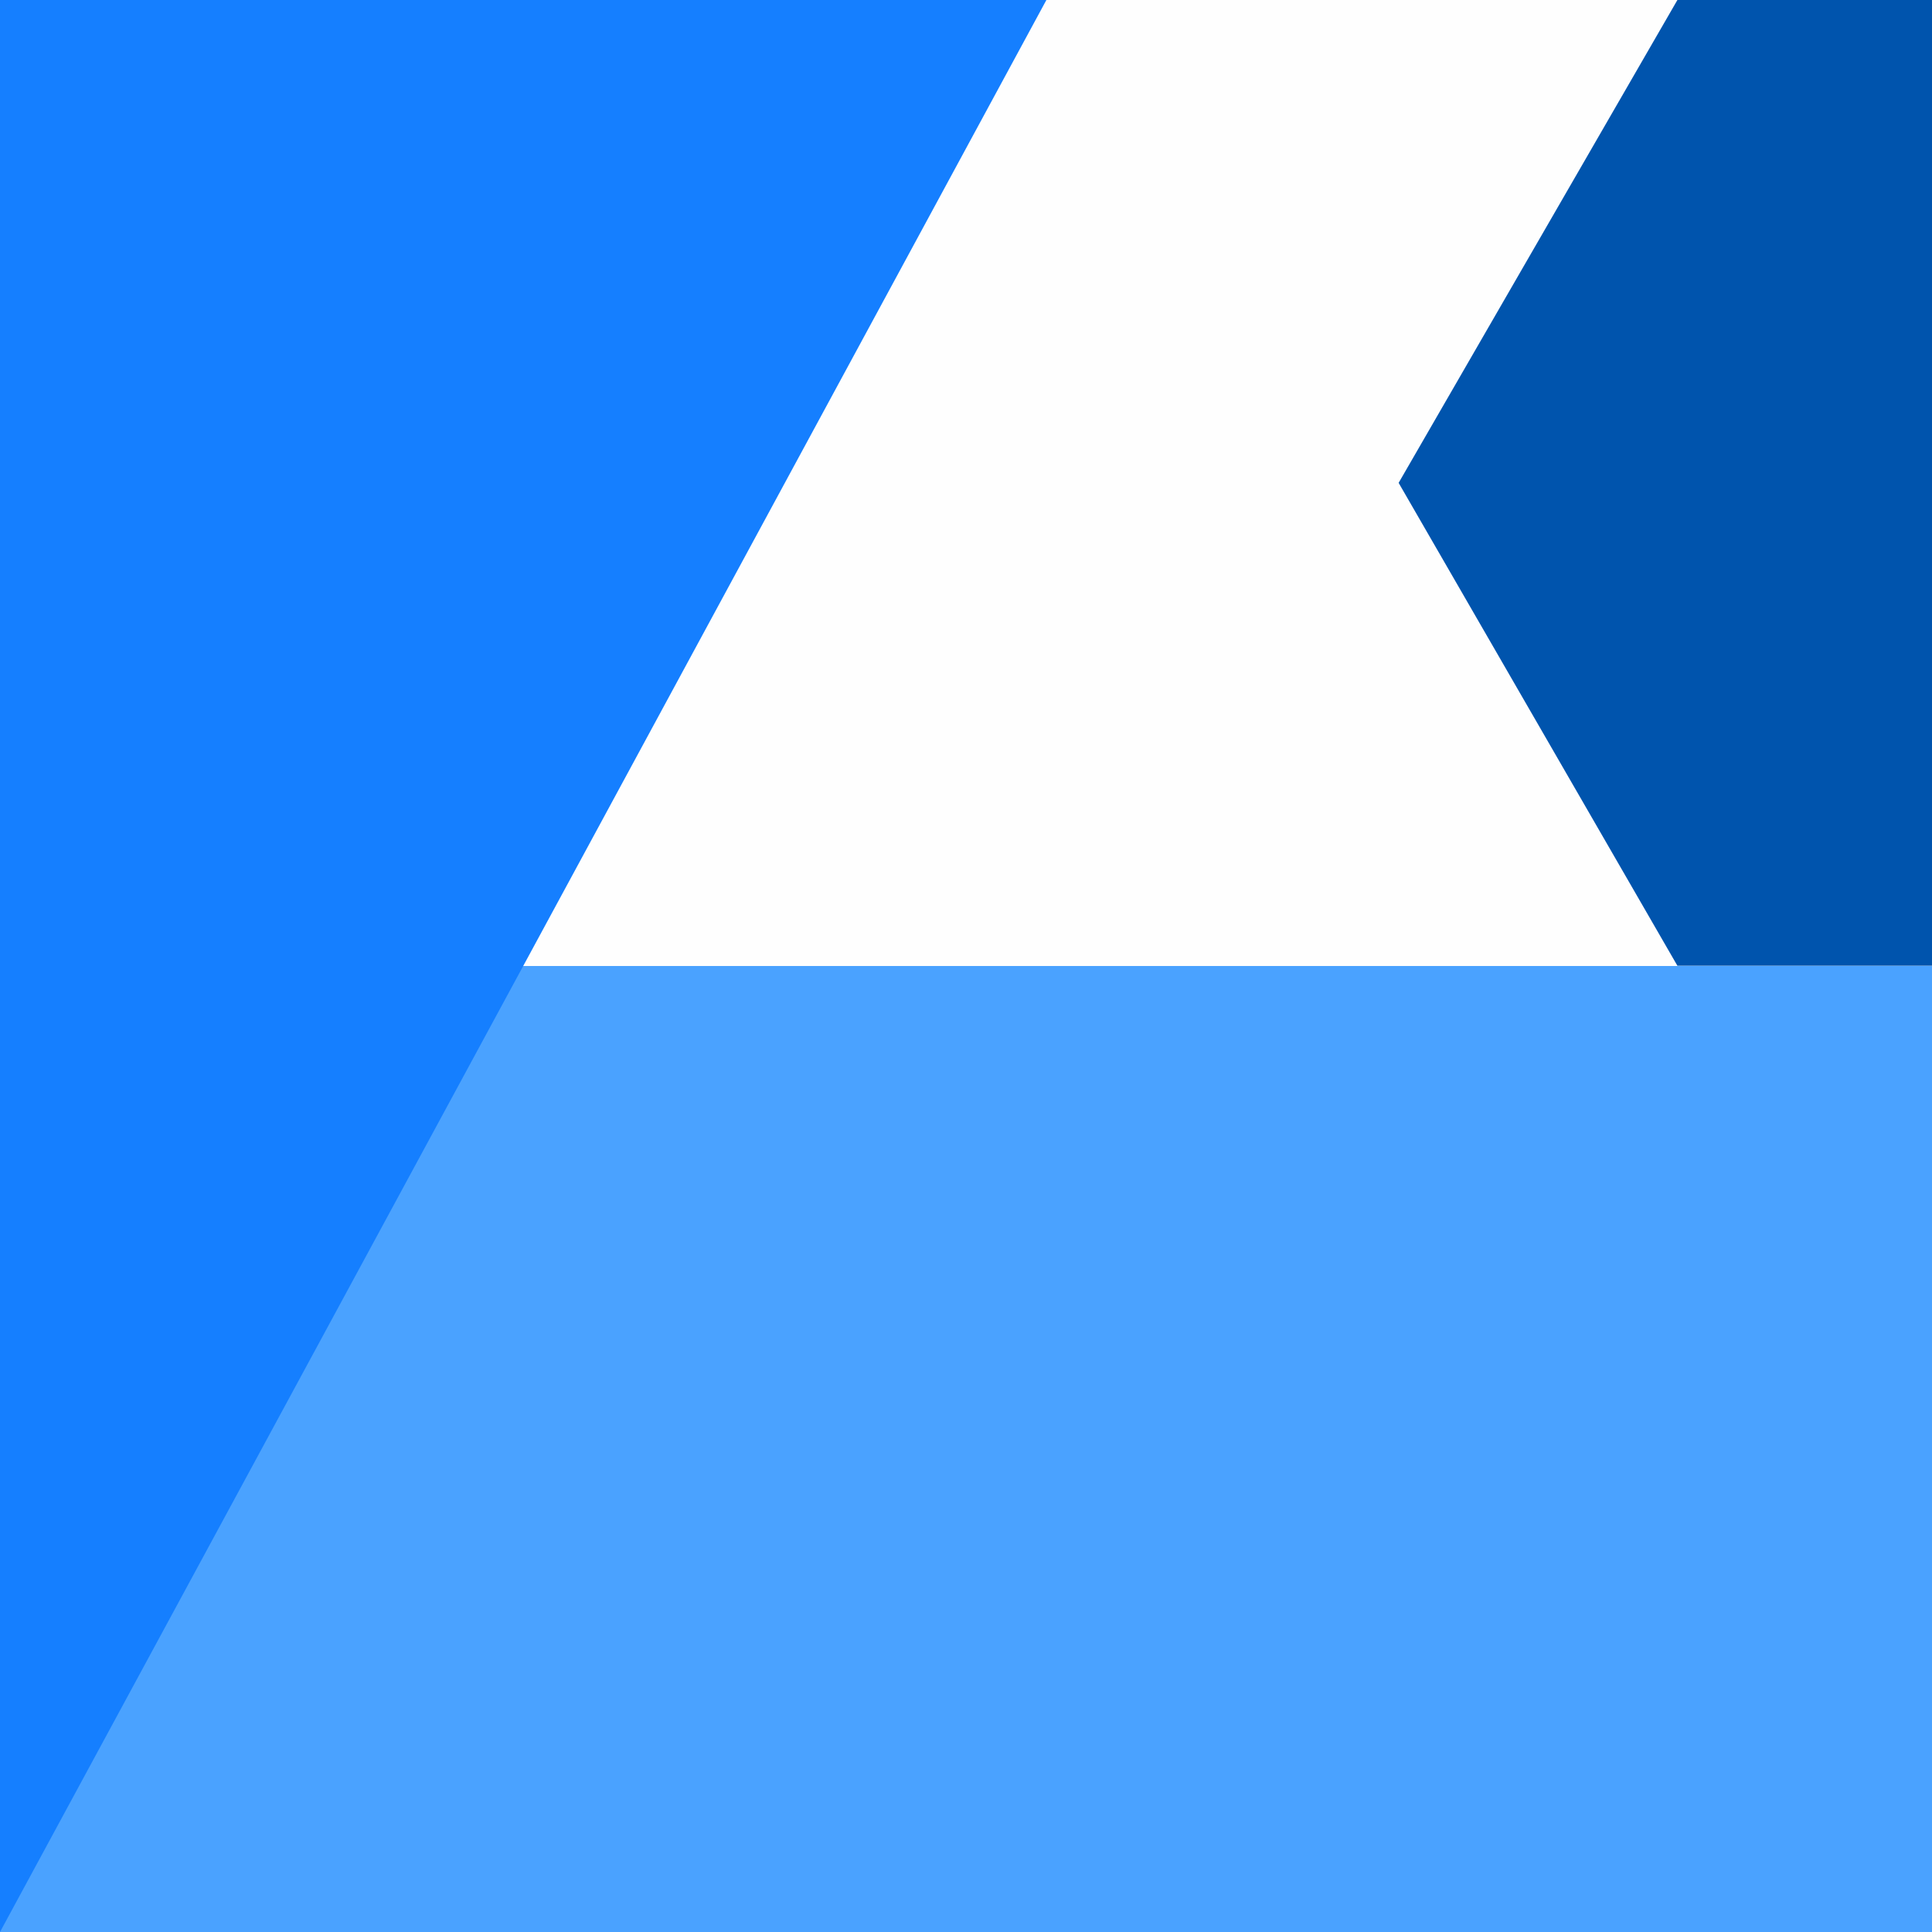 <svg id="Layer_1" data-name="Layer 1" xmlns="http://www.w3.org/2000/svg" viewBox="0 0 720 720"><defs><style>.cls-1{fill:#fefefe;}.cls-2{fill:#4aa2ff;}.cls-3{fill:#157fff;}.cls-4{fill:#0054ad;}</style></defs><rect class="cls-1" width="720" height="720"/><rect class="cls-2" y="360" width="720" height="360"/><polygon class="cls-3" points="389.96 0 260.61 238.82 194.98 360 0 720 0 0 389.96 0"/><polygon class="cls-4" points="720 0 720 359.91 625.12 359.91 521.23 179.95 625.12 0 720 0"/></svg>